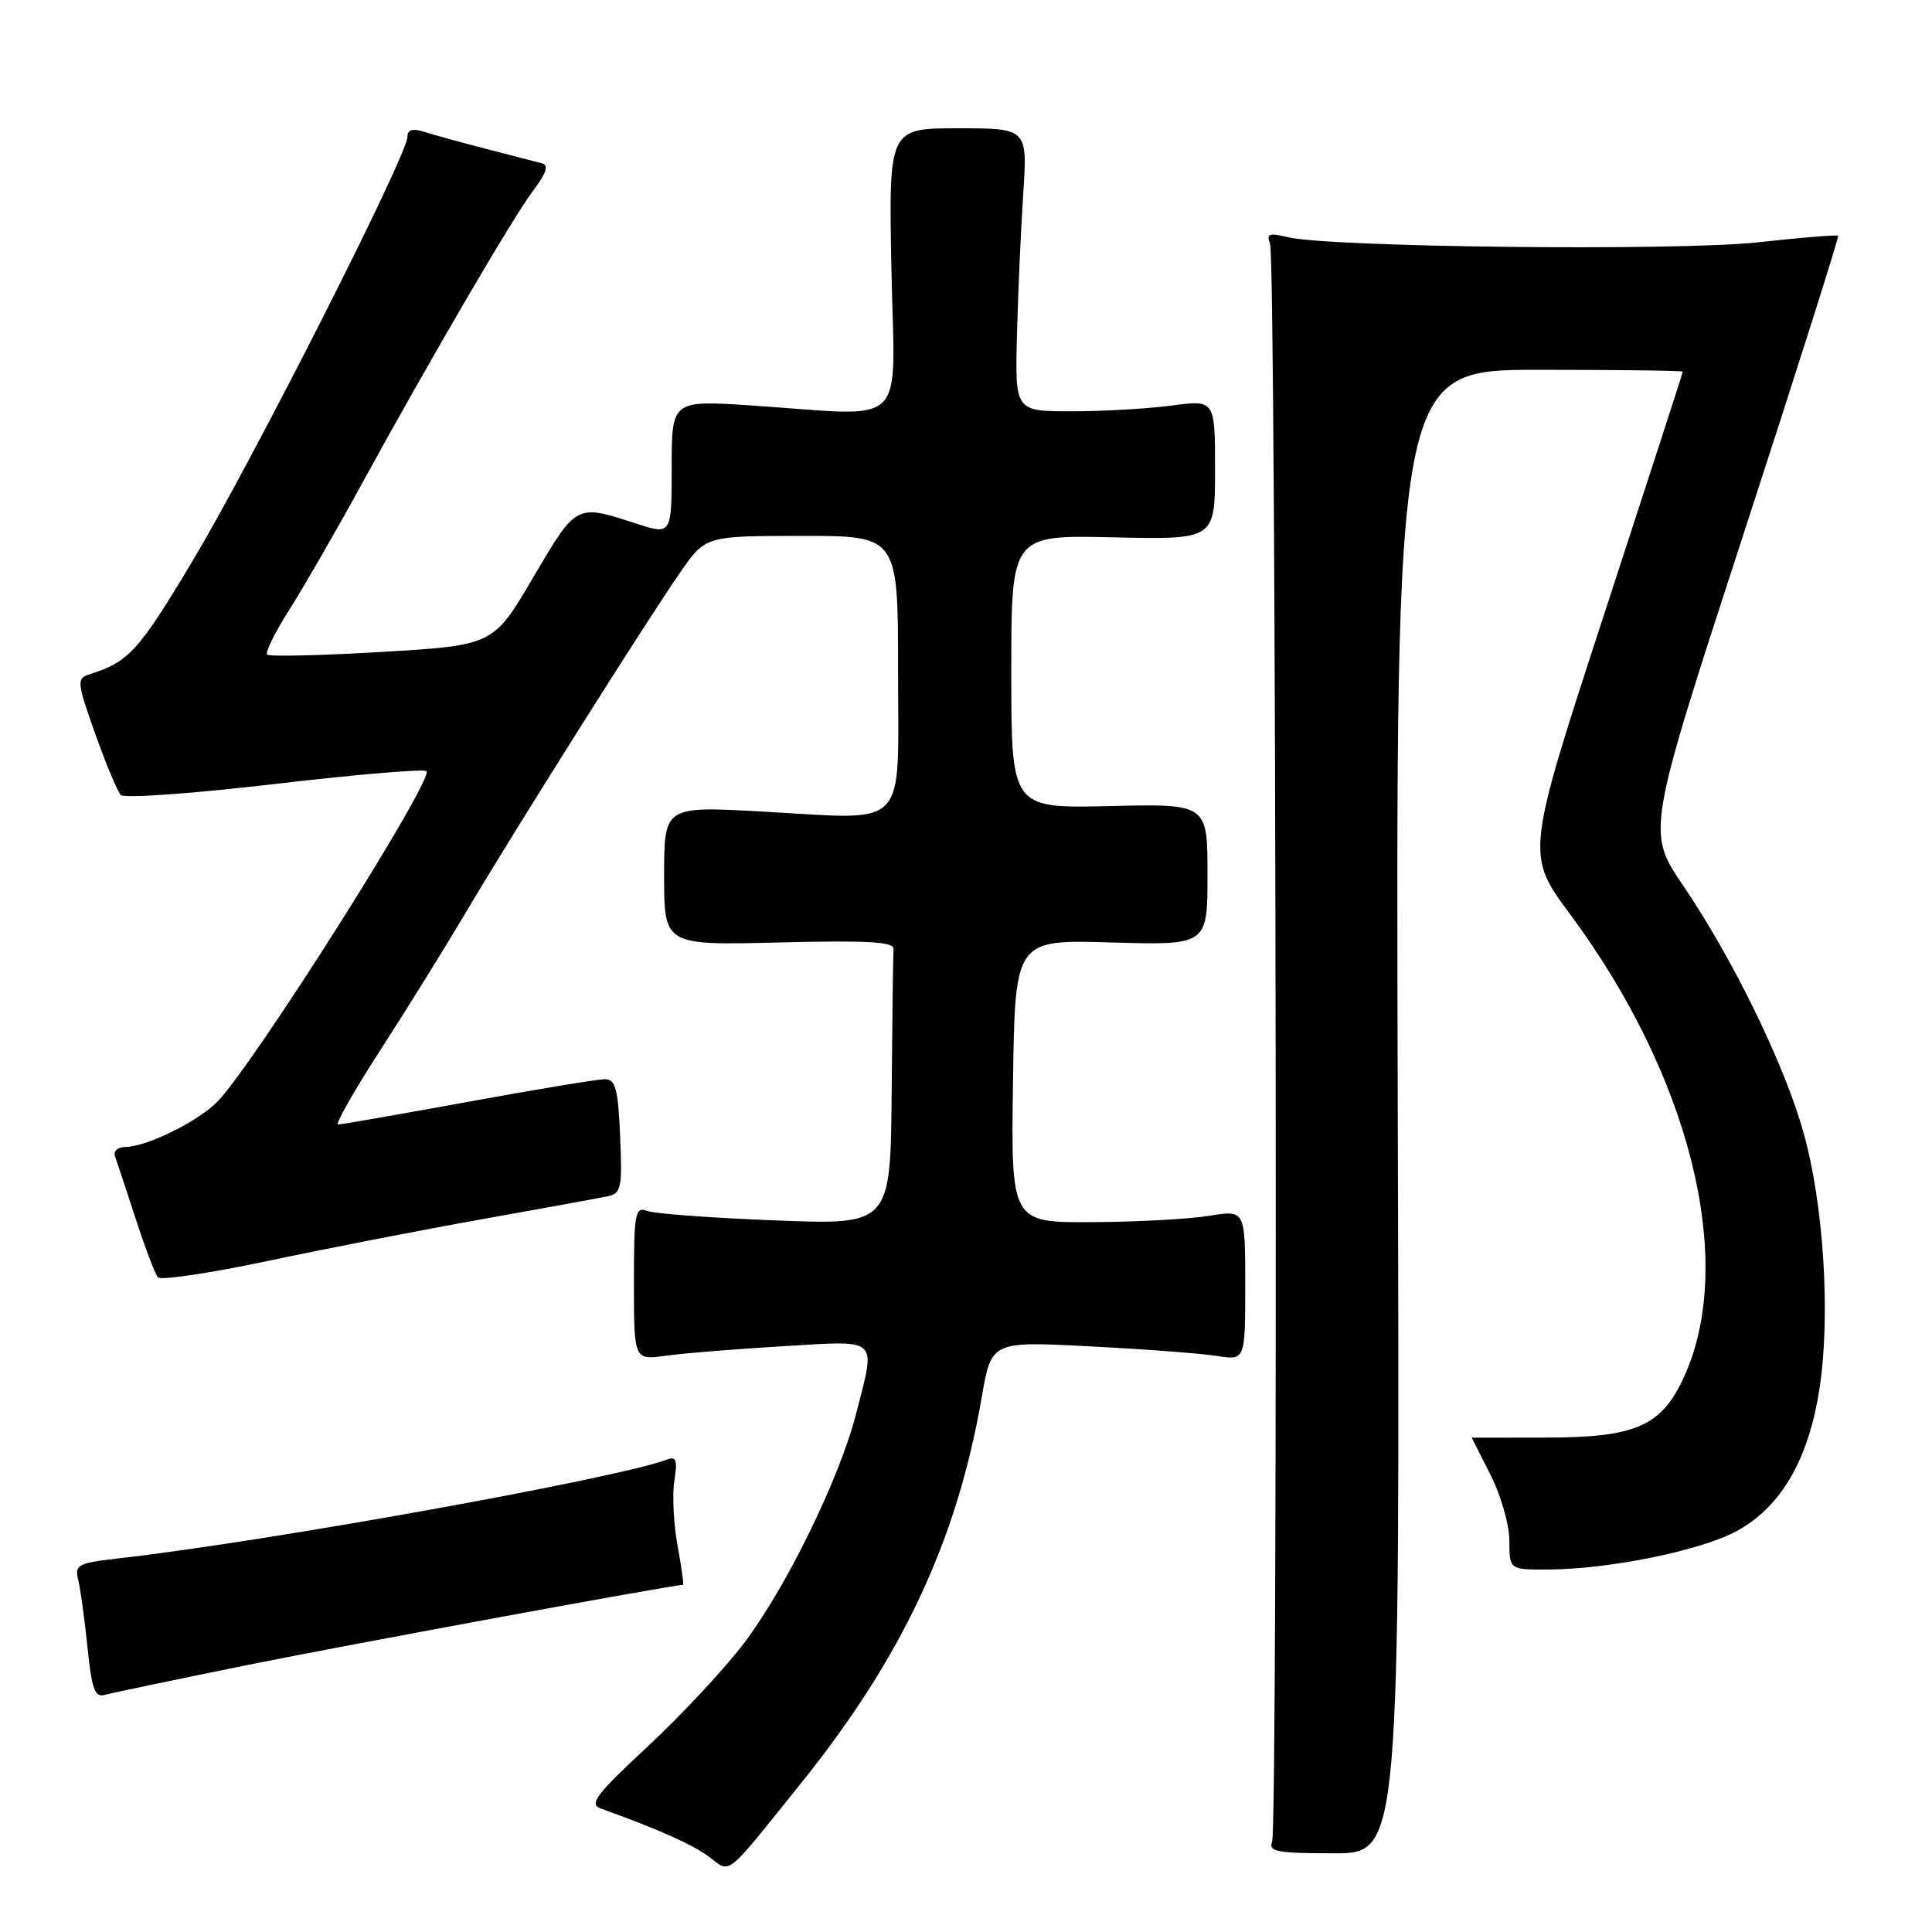 <?xml version="1.0" encoding="UTF-8" standalone="no"?>
<!DOCTYPE svg PUBLIC "-//W3C//DTD SVG 1.1//EN" "http://www.w3.org/Graphics/SVG/1.1/DTD/svg11.dtd" >
<svg xmlns="http://www.w3.org/2000/svg" xmlns:xlink="http://www.w3.org/1999/xlink" version="1.1" viewBox="0 0 256 256">
 <g >
 <path fill="currentColor"
d=" M 106.05 236.40 C 119.55 219.62 126.81 204.14 130.09 185.11 C 131.37 177.72 131.37 177.72 144.44 178.40 C 151.62 178.77 159.19 179.34 161.25 179.67 C 165.00 180.26 165.00 180.26 165.00 170.29 C 165.00 160.32 165.00 160.32 160.25 161.10 C 157.64 161.53 150.65 161.91 144.73 161.94 C 133.96 162.00 133.96 162.00 134.23 143.25 C 134.50 124.50 134.50 124.50 147.25 124.88 C 160.00 125.25 160.00 125.25 160.00 115.88 C 160.00 106.50 160.00 106.50 147.00 106.81 C 134.00 107.11 134.00 107.11 134.00 89.00 C 134.00 70.89 134.00 70.89 147.50 71.20 C 161.00 71.50 161.00 71.50 161.00 62.24 C 161.00 52.98 161.00 52.98 155.25 53.74 C 152.09 54.16 146.12 54.50 142.00 54.50 C 134.50 54.50 134.50 54.50 134.75 44.50 C 134.89 39.00 135.26 30.56 135.58 25.75 C 136.15 17.00 136.15 17.00 126.95 17.00 C 117.75 17.00 117.75 17.00 118.12 35.75 C 118.55 57.21 120.67 55.14 99.75 53.74 C 89.00 53.02 89.00 53.02 89.00 61.96 C 89.00 70.90 89.00 70.90 84.25 69.36 C 76.30 66.78 76.42 66.71 70.66 76.50 C 65.37 85.50 65.37 85.50 50.64 86.38 C 42.55 86.86 35.69 87.02 35.40 86.74 C 35.12 86.45 36.42 83.81 38.30 80.86 C 40.17 77.91 44.42 70.55 47.73 64.50 C 57.04 47.51 67.94 28.85 70.66 25.24 C 72.41 22.92 72.74 21.88 71.81 21.64 C 71.09 21.45 67.80 20.60 64.50 19.75 C 61.20 18.90 57.49 17.88 56.25 17.48 C 54.66 16.98 54.00 17.17 53.99 18.13 C 53.99 20.54 33.46 61.05 25.53 74.30 C 18.34 86.33 17.07 87.72 11.76 89.38 C 10.15 89.89 10.22 90.49 12.61 97.22 C 14.04 101.22 15.57 104.88 16.00 105.34 C 16.43 105.81 25.59 105.15 36.36 103.89 C 47.12 102.63 56.19 101.86 56.51 102.18 C 57.54 103.21 34.09 140.33 28.92 145.86 C 26.47 148.48 19.52 151.94 16.64 151.98 C 15.58 151.99 14.98 152.54 15.25 153.25 C 15.50 153.94 16.73 157.65 17.98 161.50 C 19.23 165.35 20.56 168.84 20.93 169.26 C 21.31 169.67 27.89 168.69 35.56 167.07 C 43.23 165.44 56.02 162.95 64.00 161.53 C 71.97 160.11 79.40 158.75 80.50 158.52 C 82.32 158.13 82.47 157.42 82.17 150.55 C 81.90 144.22 81.56 143.00 80.13 143.00 C 79.19 143.00 71.03 144.35 62.00 146.00 C 52.97 147.65 45.23 149.00 44.80 149.00 C 44.38 149.00 46.87 144.61 50.33 139.25 C 53.80 133.89 58.90 125.67 61.67 121.00 C 68.09 110.14 85.87 81.95 90.19 75.76 C 93.50 71.02 93.50 71.02 106.25 71.01 C 119.00 71.00 119.00 71.00 119.00 88.98 C 119.00 110.30 120.63 108.62 100.93 107.53 C 88.00 106.82 88.00 106.82 88.00 116.04 C 88.00 125.26 88.00 125.26 103.25 124.88 C 115.02 124.59 118.48 124.79 118.40 125.75 C 118.34 126.44 118.23 134.94 118.15 144.65 C 118.00 162.31 118.00 162.31 102.74 161.71 C 94.34 161.39 86.69 160.82 85.74 160.45 C 84.16 159.85 84.00 160.72 84.00 170.01 C 84.00 180.23 84.00 180.23 88.25 179.64 C 90.59 179.31 97.56 178.75 103.75 178.38 C 116.67 177.62 116.07 177.05 113.43 187.36 C 111.23 195.93 104.19 210.33 98.59 217.72 C 95.99 221.15 90.24 227.32 85.79 231.45 C 78.95 237.81 78.01 239.06 79.61 239.64 C 87.28 242.40 91.77 244.40 93.96 246.04 C 96.89 248.23 95.91 249.01 106.05 236.40 Z  M 185.21 147.29 C 184.93 49.00 184.93 49.00 203.96 49.00 C 214.43 49.00 222.99 49.11 222.98 49.25 C 222.98 49.39 218.29 63.84 212.57 81.36 C 202.17 113.22 202.17 113.22 208.08 121.19 C 223.94 142.58 230.02 166.99 223.26 182.18 C 220.23 188.98 216.89 190.48 204.75 190.49 C 199.39 190.50 195.00 190.50 195.01 190.50 C 195.01 190.50 196.13 192.71 197.50 195.42 C 198.88 198.13 200.00 202.06 200.00 204.17 C 200.00 208.00 200.00 208.00 205.25 207.97 C 213.39 207.91 225.52 205.42 230.19 202.84 C 236.04 199.61 239.65 193.37 241.09 184.00 C 242.58 174.36 241.66 159.63 238.97 150.05 C 236.45 141.06 229.65 127.11 223.05 117.38 C 218.18 110.21 218.18 110.21 231.00 70.85 C 238.05 49.21 243.70 31.38 243.56 31.24 C 243.42 31.09 238.63 31.48 232.92 32.11 C 222.15 33.28 176.11 32.77 170.59 31.42 C 168.16 30.82 167.78 30.97 168.29 32.32 C 169.10 34.42 169.36 242.02 168.56 244.04 C 168.04 245.35 169.24 245.57 176.73 245.57 C 185.50 245.57 185.50 245.57 185.21 147.29 Z  M 33.00 220.58 C 46.44 217.87 89.18 210.00 90.50 210.00 C 90.63 210.00 90.30 207.64 89.77 204.75 C 89.25 201.86 89.06 198.00 89.36 196.16 C 89.79 193.52 89.60 192.94 88.45 193.38 C 81.96 195.87 35.39 204.27 15.66 206.50 C 10.31 207.11 9.87 207.35 10.36 209.33 C 10.66 210.52 11.21 214.55 11.59 218.27 C 12.16 223.84 12.57 224.96 13.89 224.58 C 14.78 224.33 23.38 222.53 33.00 220.58 Z "/>
</g>
</svg>